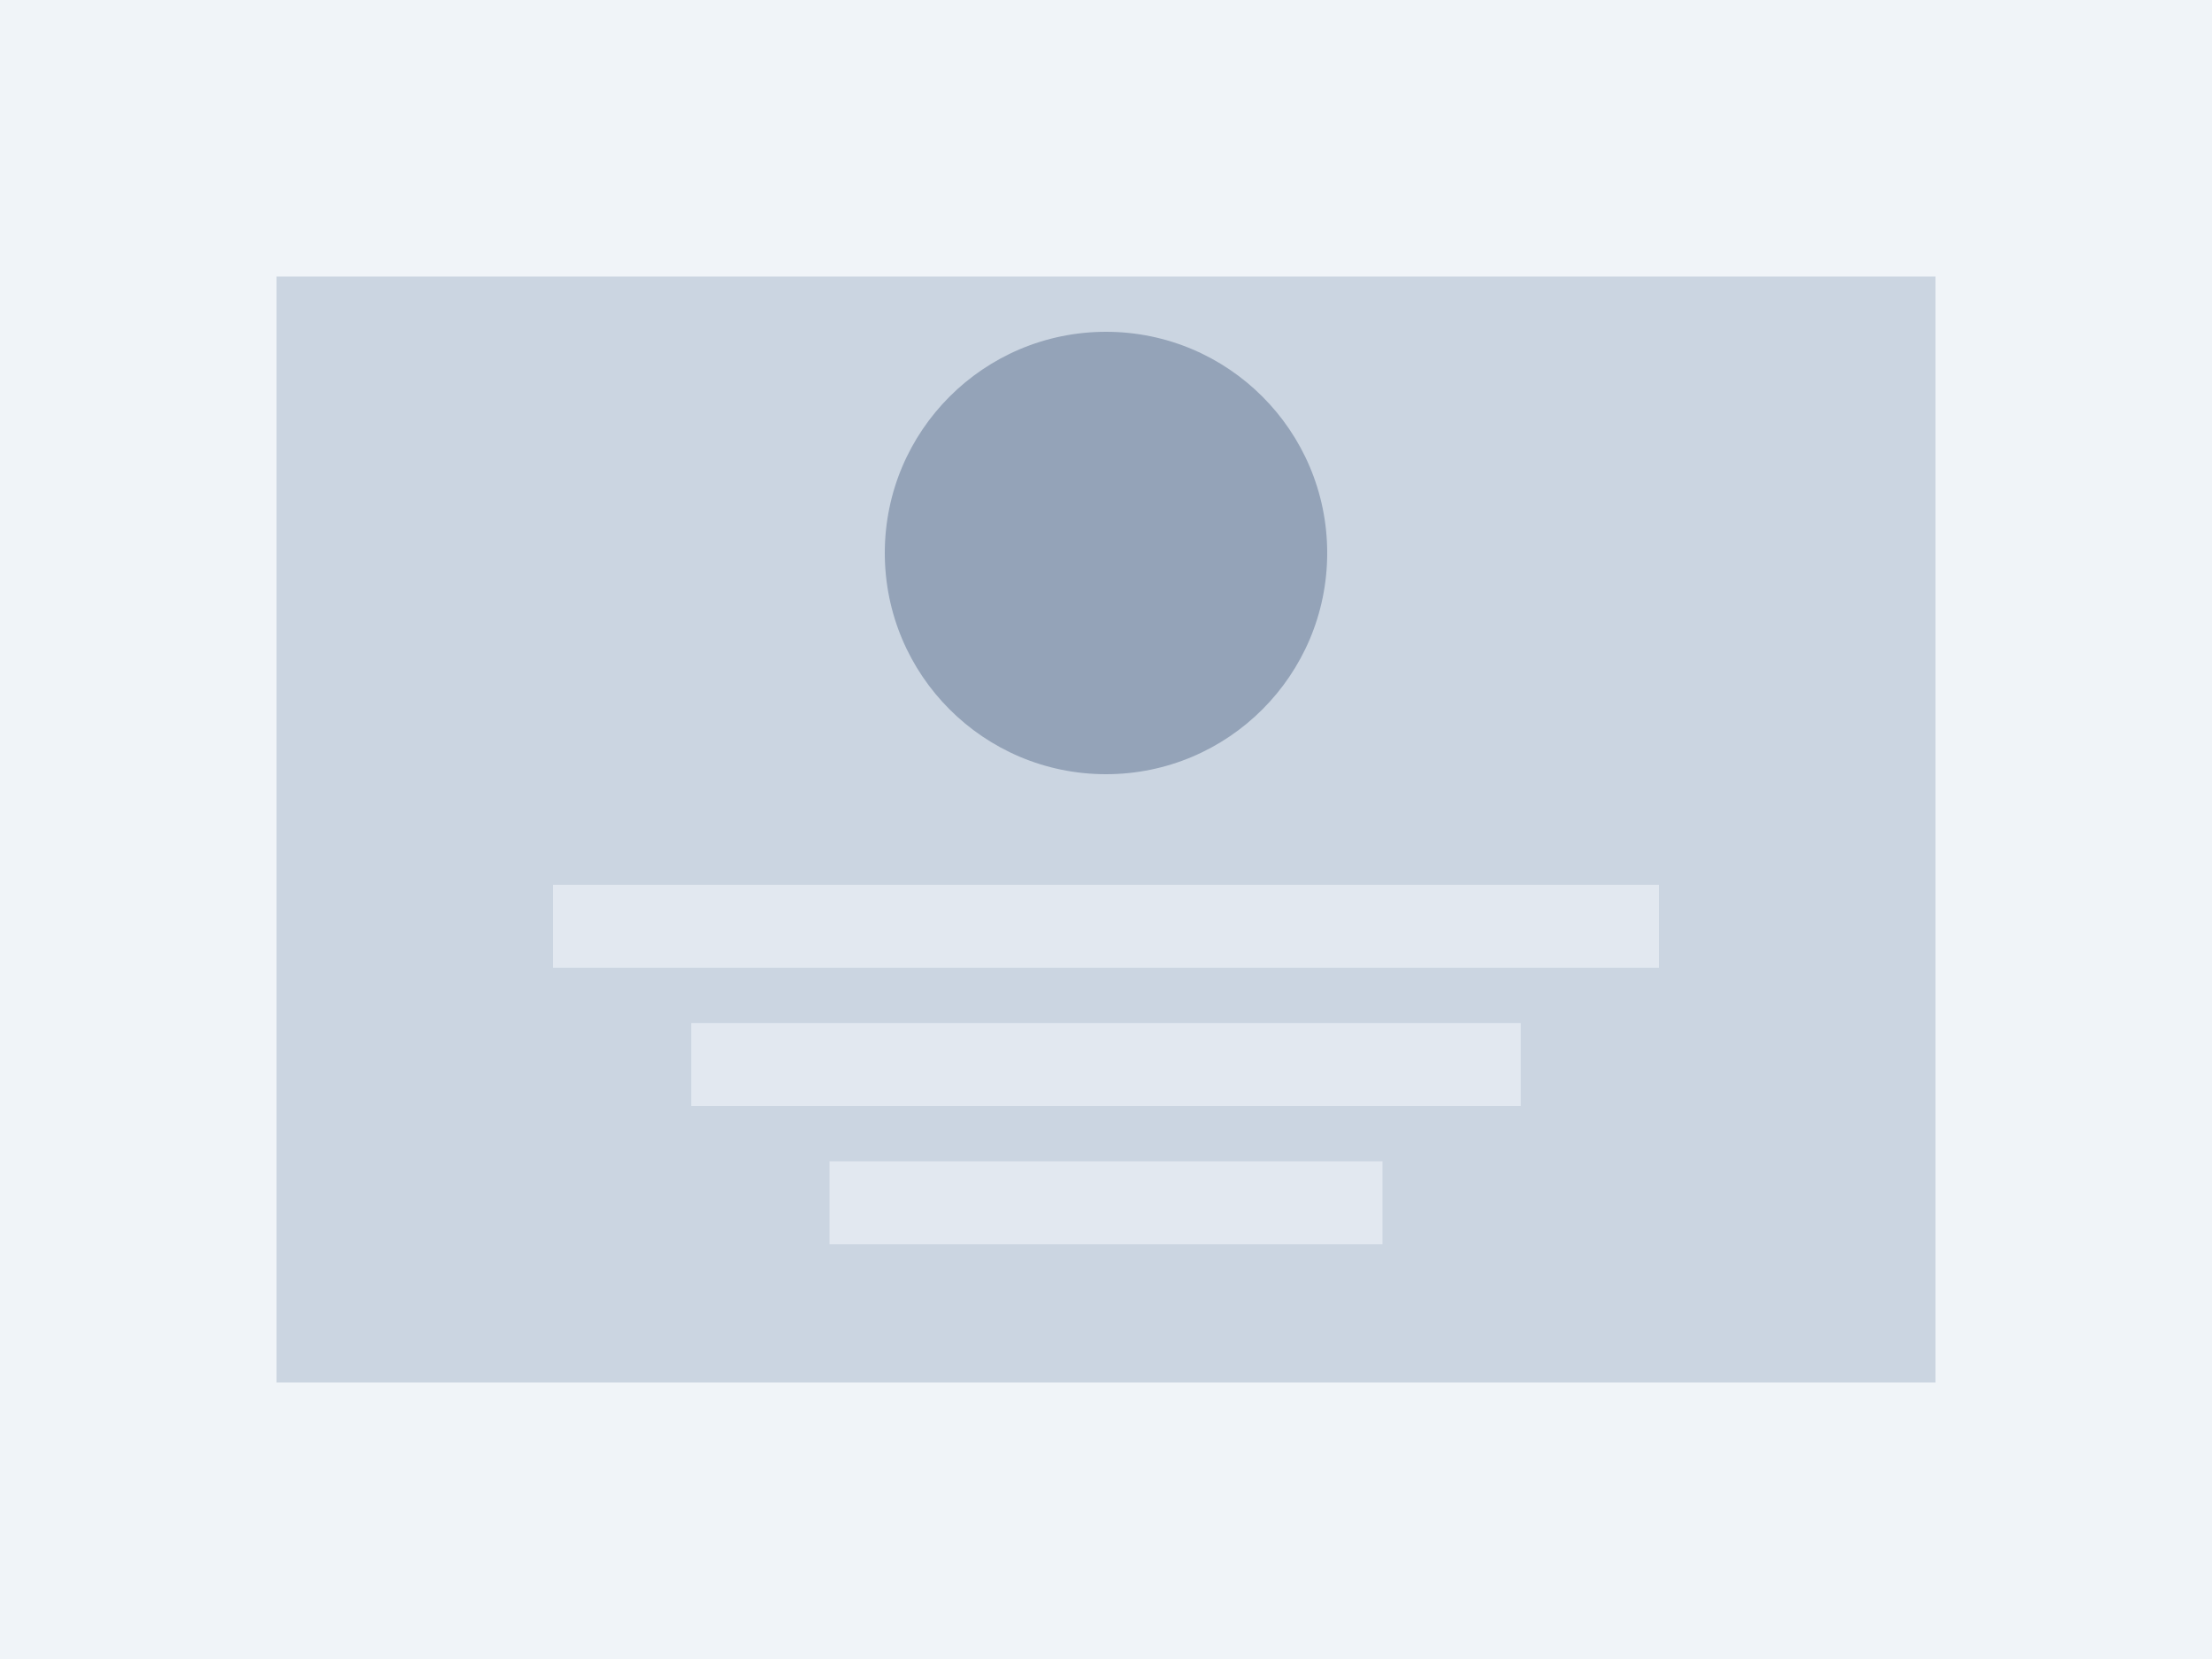 <svg width="800" height="600" xmlns="http://www.w3.org/2000/svg">
  <rect width="800" height="600" fill="#f0f4f8"/>
  <rect x="100" y="100" width="600" height="400" fill="#cbd5e1"/>
  <circle cx="400" cy="200" r="80" fill="#94a3b8"/>
  <rect x="200" y="320" width="400" height="30" fill="#e2e8f0"/>
  <rect x="250" y="370" width="300" height="30" fill="#e2e8f0"/>
  <rect x="300" y="420" width="200" height="30" fill="#e2e8f0"/>
</svg> 